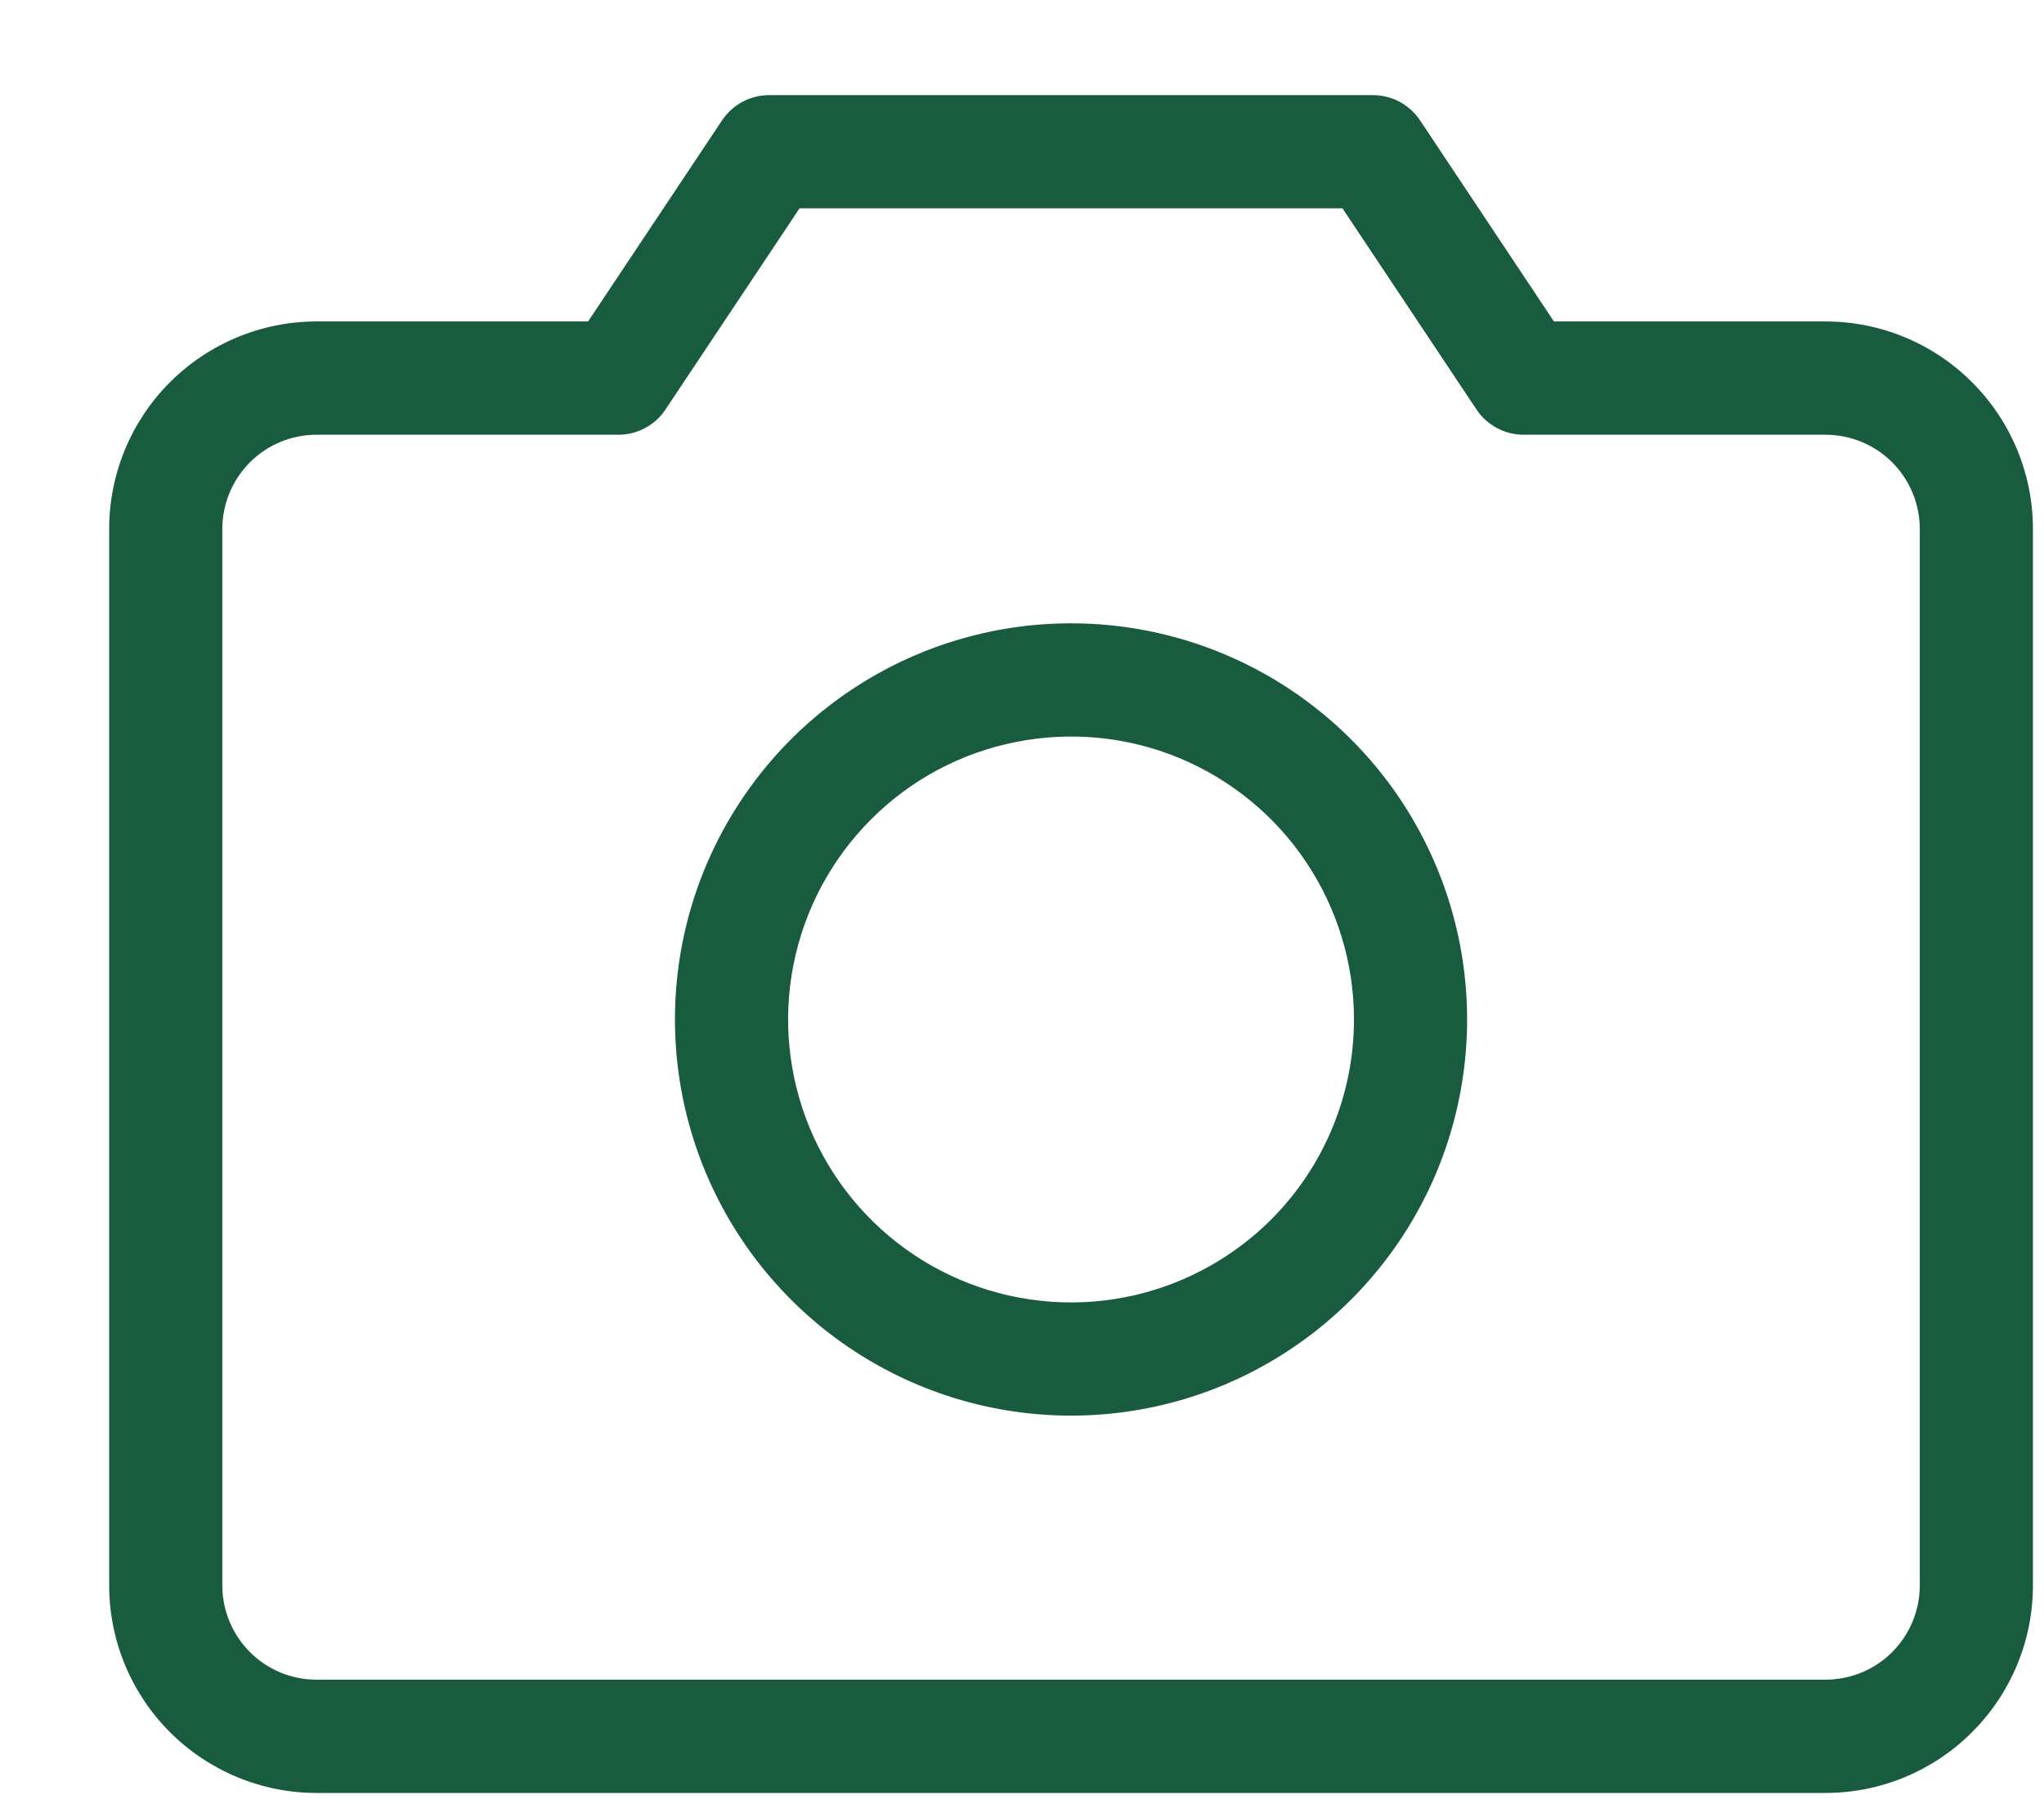 <svg width="17" height="15" viewBox="0 0 17 15" fill="none" xmlns="http://www.w3.org/2000/svg">
<path d="M15.182 2.673H12.924L11.81 1C11.767 0.936 11.708 0.883 11.64 0.846C11.572 0.81 11.495 0.791 11.418 0.791H6.398C6.32 0.791 6.244 0.81 6.176 0.846C6.107 0.883 6.049 0.936 6.006 1L4.891 2.673H2.633C2.176 2.673 1.737 2.855 1.413 3.179C1.09 3.502 0.908 3.941 0.908 4.399V13.183C0.908 13.641 1.09 14.08 1.413 14.403C1.737 14.727 2.176 14.909 2.633 14.909H15.182C15.64 14.909 16.079 14.727 16.402 14.403C16.726 14.08 16.908 13.641 16.908 13.183V4.399C16.908 3.941 16.726 3.502 16.402 3.179C16.079 2.855 15.64 2.673 15.182 2.673ZM15.967 13.183C15.967 13.391 15.884 13.591 15.737 13.738C15.59 13.885 15.39 13.967 15.182 13.967H2.633C2.425 13.967 2.226 13.885 2.079 13.738C1.932 13.591 1.849 13.391 1.849 13.183V4.399C1.849 4.191 1.932 3.991 2.079 3.844C2.226 3.697 2.425 3.615 2.633 3.615H5.143C5.221 3.615 5.297 3.596 5.365 3.559C5.434 3.523 5.492 3.47 5.535 3.405L6.65 1.732H11.165L12.28 3.405C12.323 3.47 12.382 3.523 12.45 3.559C12.519 3.596 12.595 3.615 12.672 3.615H15.182C15.39 3.615 15.59 3.697 15.737 3.844C15.884 3.991 15.967 4.191 15.967 4.399V13.183ZM8.908 5.183C8.256 5.183 7.619 5.376 7.078 5.738C6.536 6.1 6.114 6.615 5.864 7.217C5.615 7.819 5.55 8.481 5.677 9.12C5.804 9.759 6.118 10.346 6.579 10.807C7.039 11.267 7.626 11.581 8.265 11.708C8.904 11.835 9.567 11.77 10.168 11.521C10.77 11.271 11.285 10.849 11.647 10.307C12.009 9.766 12.202 9.129 12.202 8.477C12.202 7.604 11.855 6.766 11.237 6.148C10.619 5.53 9.781 5.183 8.908 5.183ZM8.908 10.83C8.442 10.83 7.988 10.692 7.601 10.434C7.214 10.175 6.912 9.808 6.734 9.378C6.556 8.948 6.509 8.475 6.6 8.018C6.691 7.562 6.915 7.143 7.244 6.814C7.573 6.484 7.992 6.26 8.449 6.17C8.905 6.079 9.378 6.125 9.808 6.303C10.238 6.482 10.606 6.783 10.864 7.17C11.123 7.557 11.261 8.012 11.261 8.477C11.261 9.101 11.013 9.7 10.572 10.141C10.13 10.582 9.532 10.83 8.908 10.83Z" fill="#195B3E"/>
</svg>
